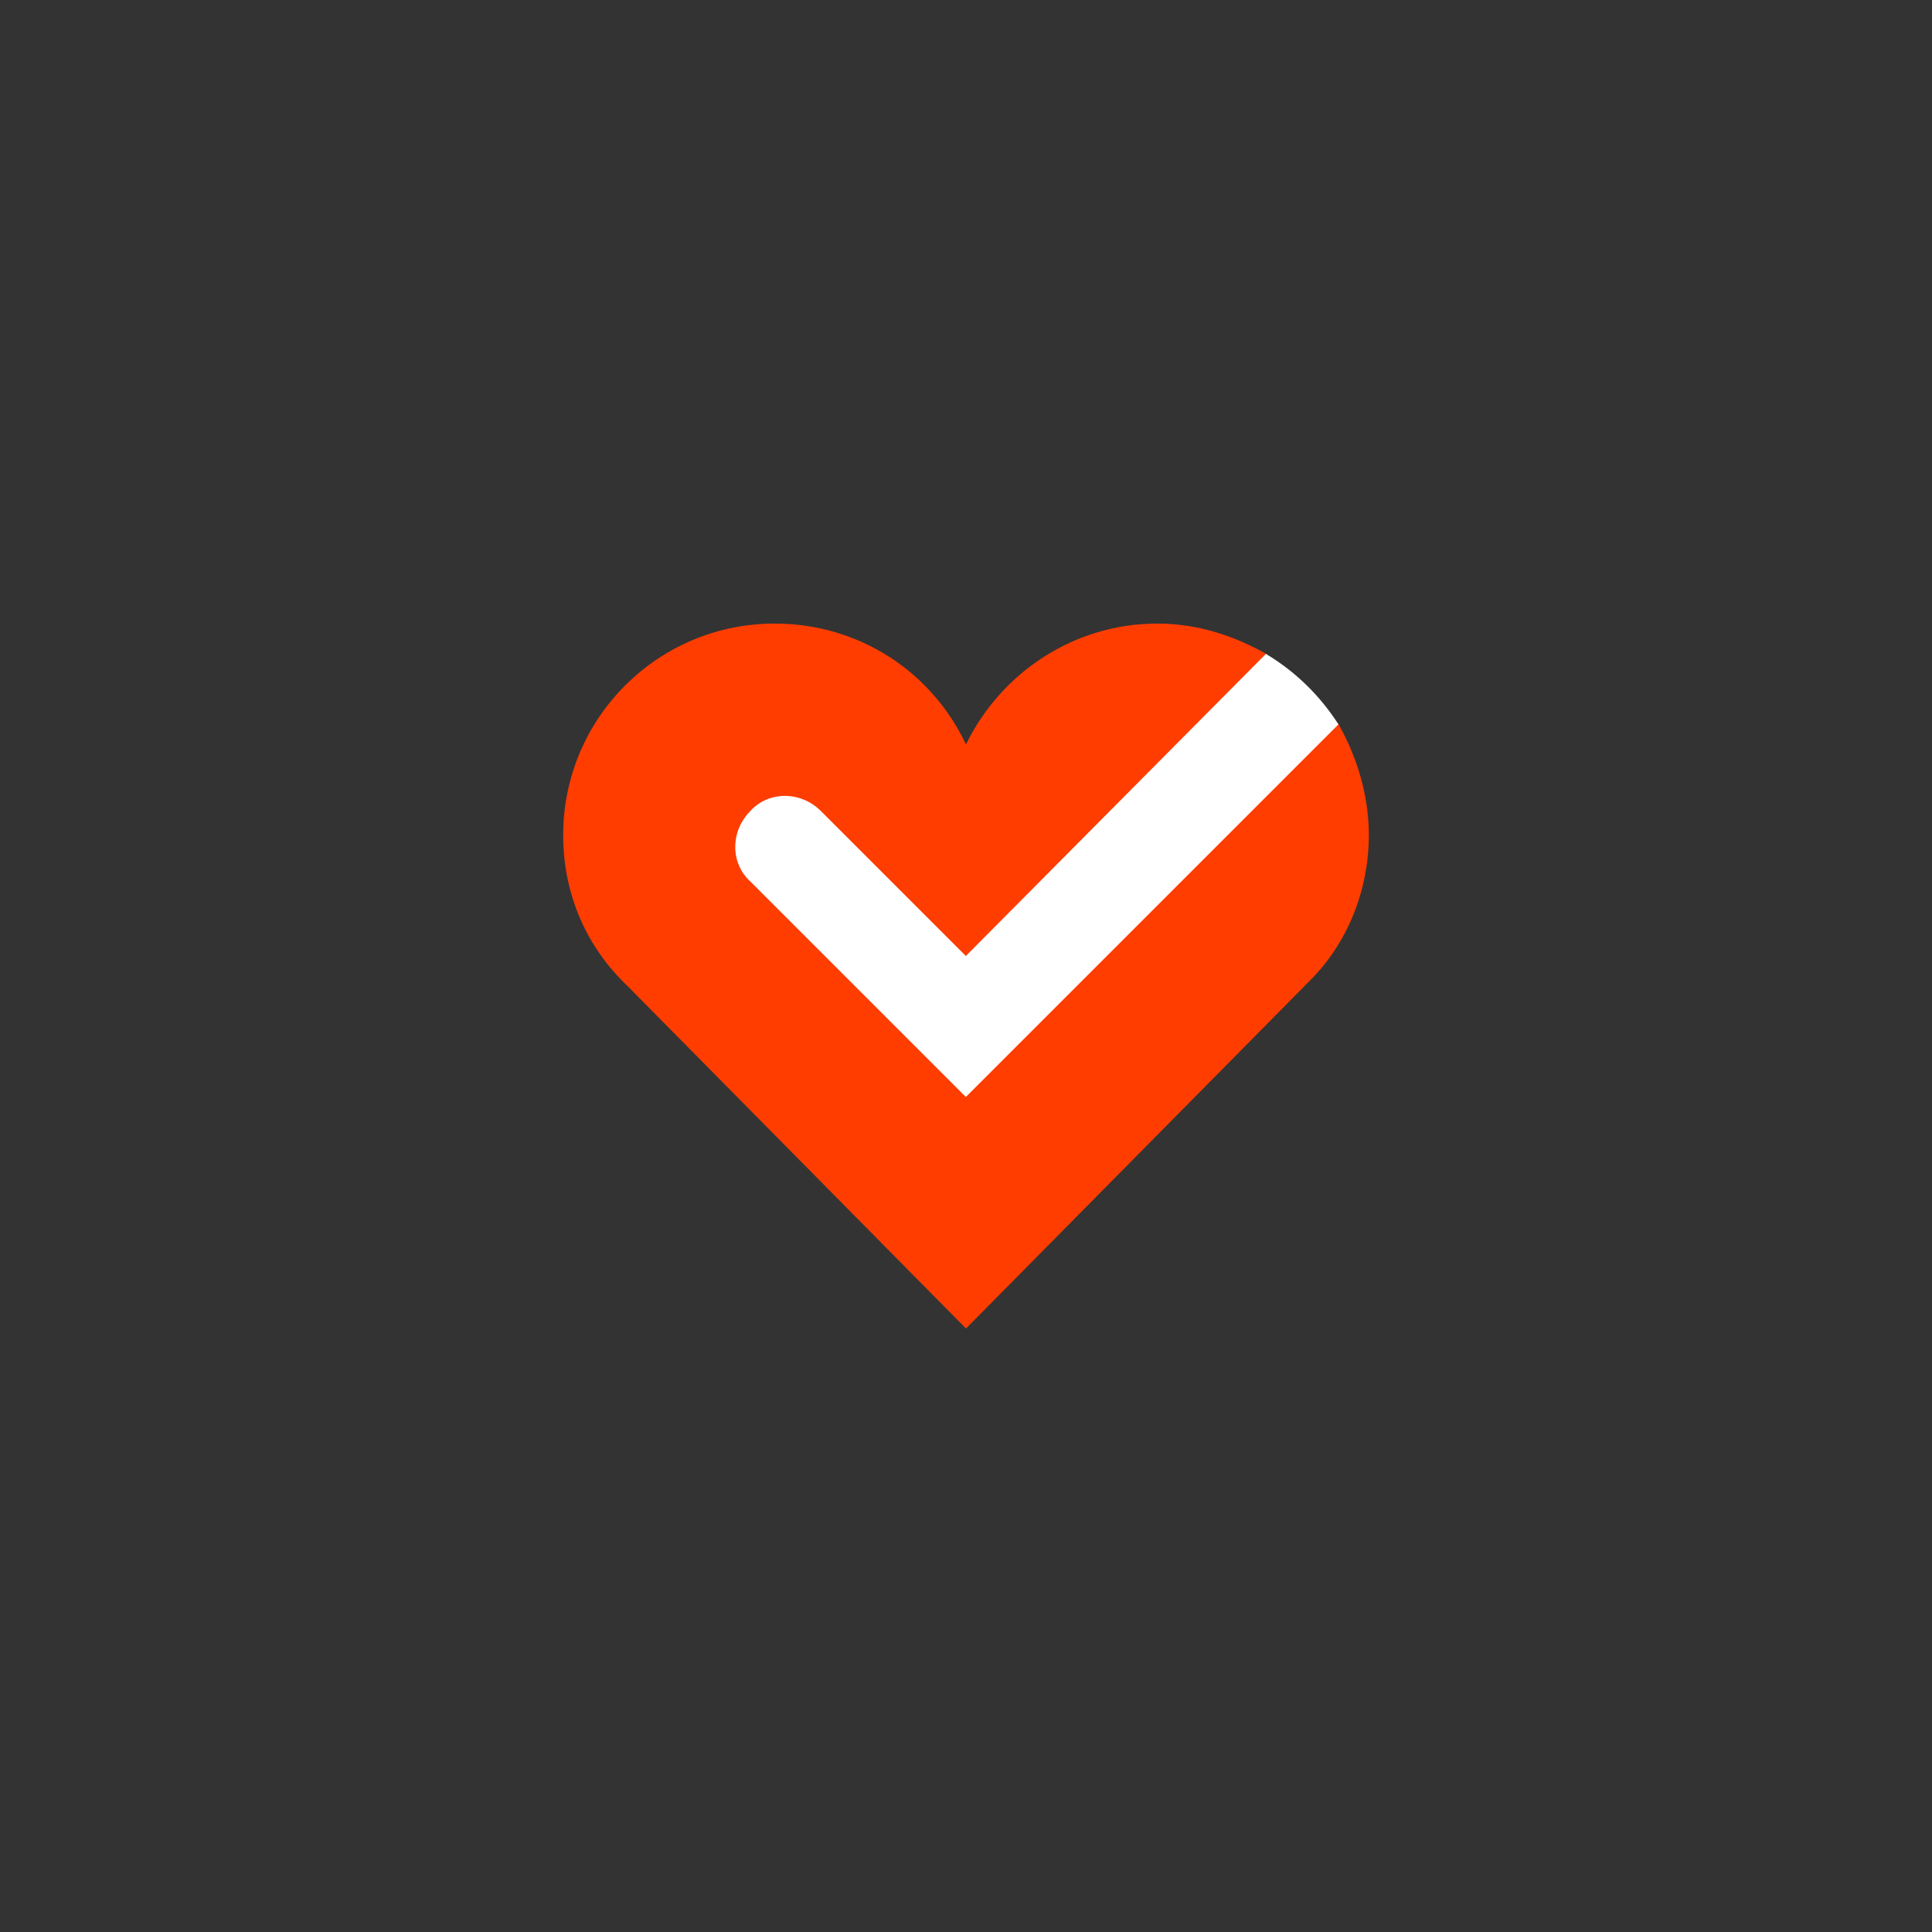 <?xml version="1.0" encoding="UTF-8" standalone="no" ?>
<!DOCTYPE svg PUBLIC "-//W3C//DTD SVG 1.1//EN" "http://www.w3.org/Graphics/SVG/1.1/DTD/svg11.dtd">
<svg xmlns="http://www.w3.org/2000/svg" xmlns:xlink="http://www.w3.org/1999/xlink" version="1.1" width="400" height="400" viewBox="0 0 400 400" xml:space="preserve">
<rect x="0" y="0" width="400" height="400" fill="#333333" stroke="none"/>
<desc>Created with Fabric.js 3.6.2</desc>
<defs>
</defs>
<g transform="matrix(4.17 0 0 4.17 200 202.08)" id="surface1"  >
<path style="stroke: none; stroke-width: 1; stroke-dasharray: none; stroke-linecap: butt; stroke-dashoffset: 0; stroke-linejoin: miter; stroke-miterlimit: 4; fill: rgb(255,61,0); fill-rule: nonzero; opacity: 1;"  transform=" translate(-24, -24.5)" d="M 42.5 12 L 38.898 8.5 C 37.301 7.602 35.5 7 33.5 7 C 29.301 7 25.699 9.5 24 13 C 22.301 9.398 18.699 7 14.5 7 C 8.699 7 4 11.699 4 17.5 C 4 20.5 5.199 23.102 7.199 25 L 24 42 L 41.102 24.699 C 42.898 22.898 44 20.301 44 17.5 C 44 15.5 43.398 13.602 42.5 12 Z" stroke-linecap="round" />
</g>
<g transform="matrix(4.17 0 0 4.17 214.69 181.25)" id="surface1"  >
<path style="stroke: none; stroke-width: 1; stroke-dasharray: none; stroke-linecap: butt; stroke-dashoffset: 0; stroke-linejoin: miter; stroke-miterlimit: 4; fill: rgb(255,255,255); fill-rule: nonzero; opacity: 1;"  transform=" translate(-27.53, -19.5)" d="M 38.898 8.5 L 24 23.5 L 16.801 16.301 C 15.801 15.301 14.199 15.301 13.301 16.301 C 12.301 17.301 12.301 18.898 13.301 19.801 L 24 30.5 L 42.5 12 C 41.602 10.602 40.398 9.398 38.898 8.5 Z" stroke-linecap="round" />
</g>
</svg>